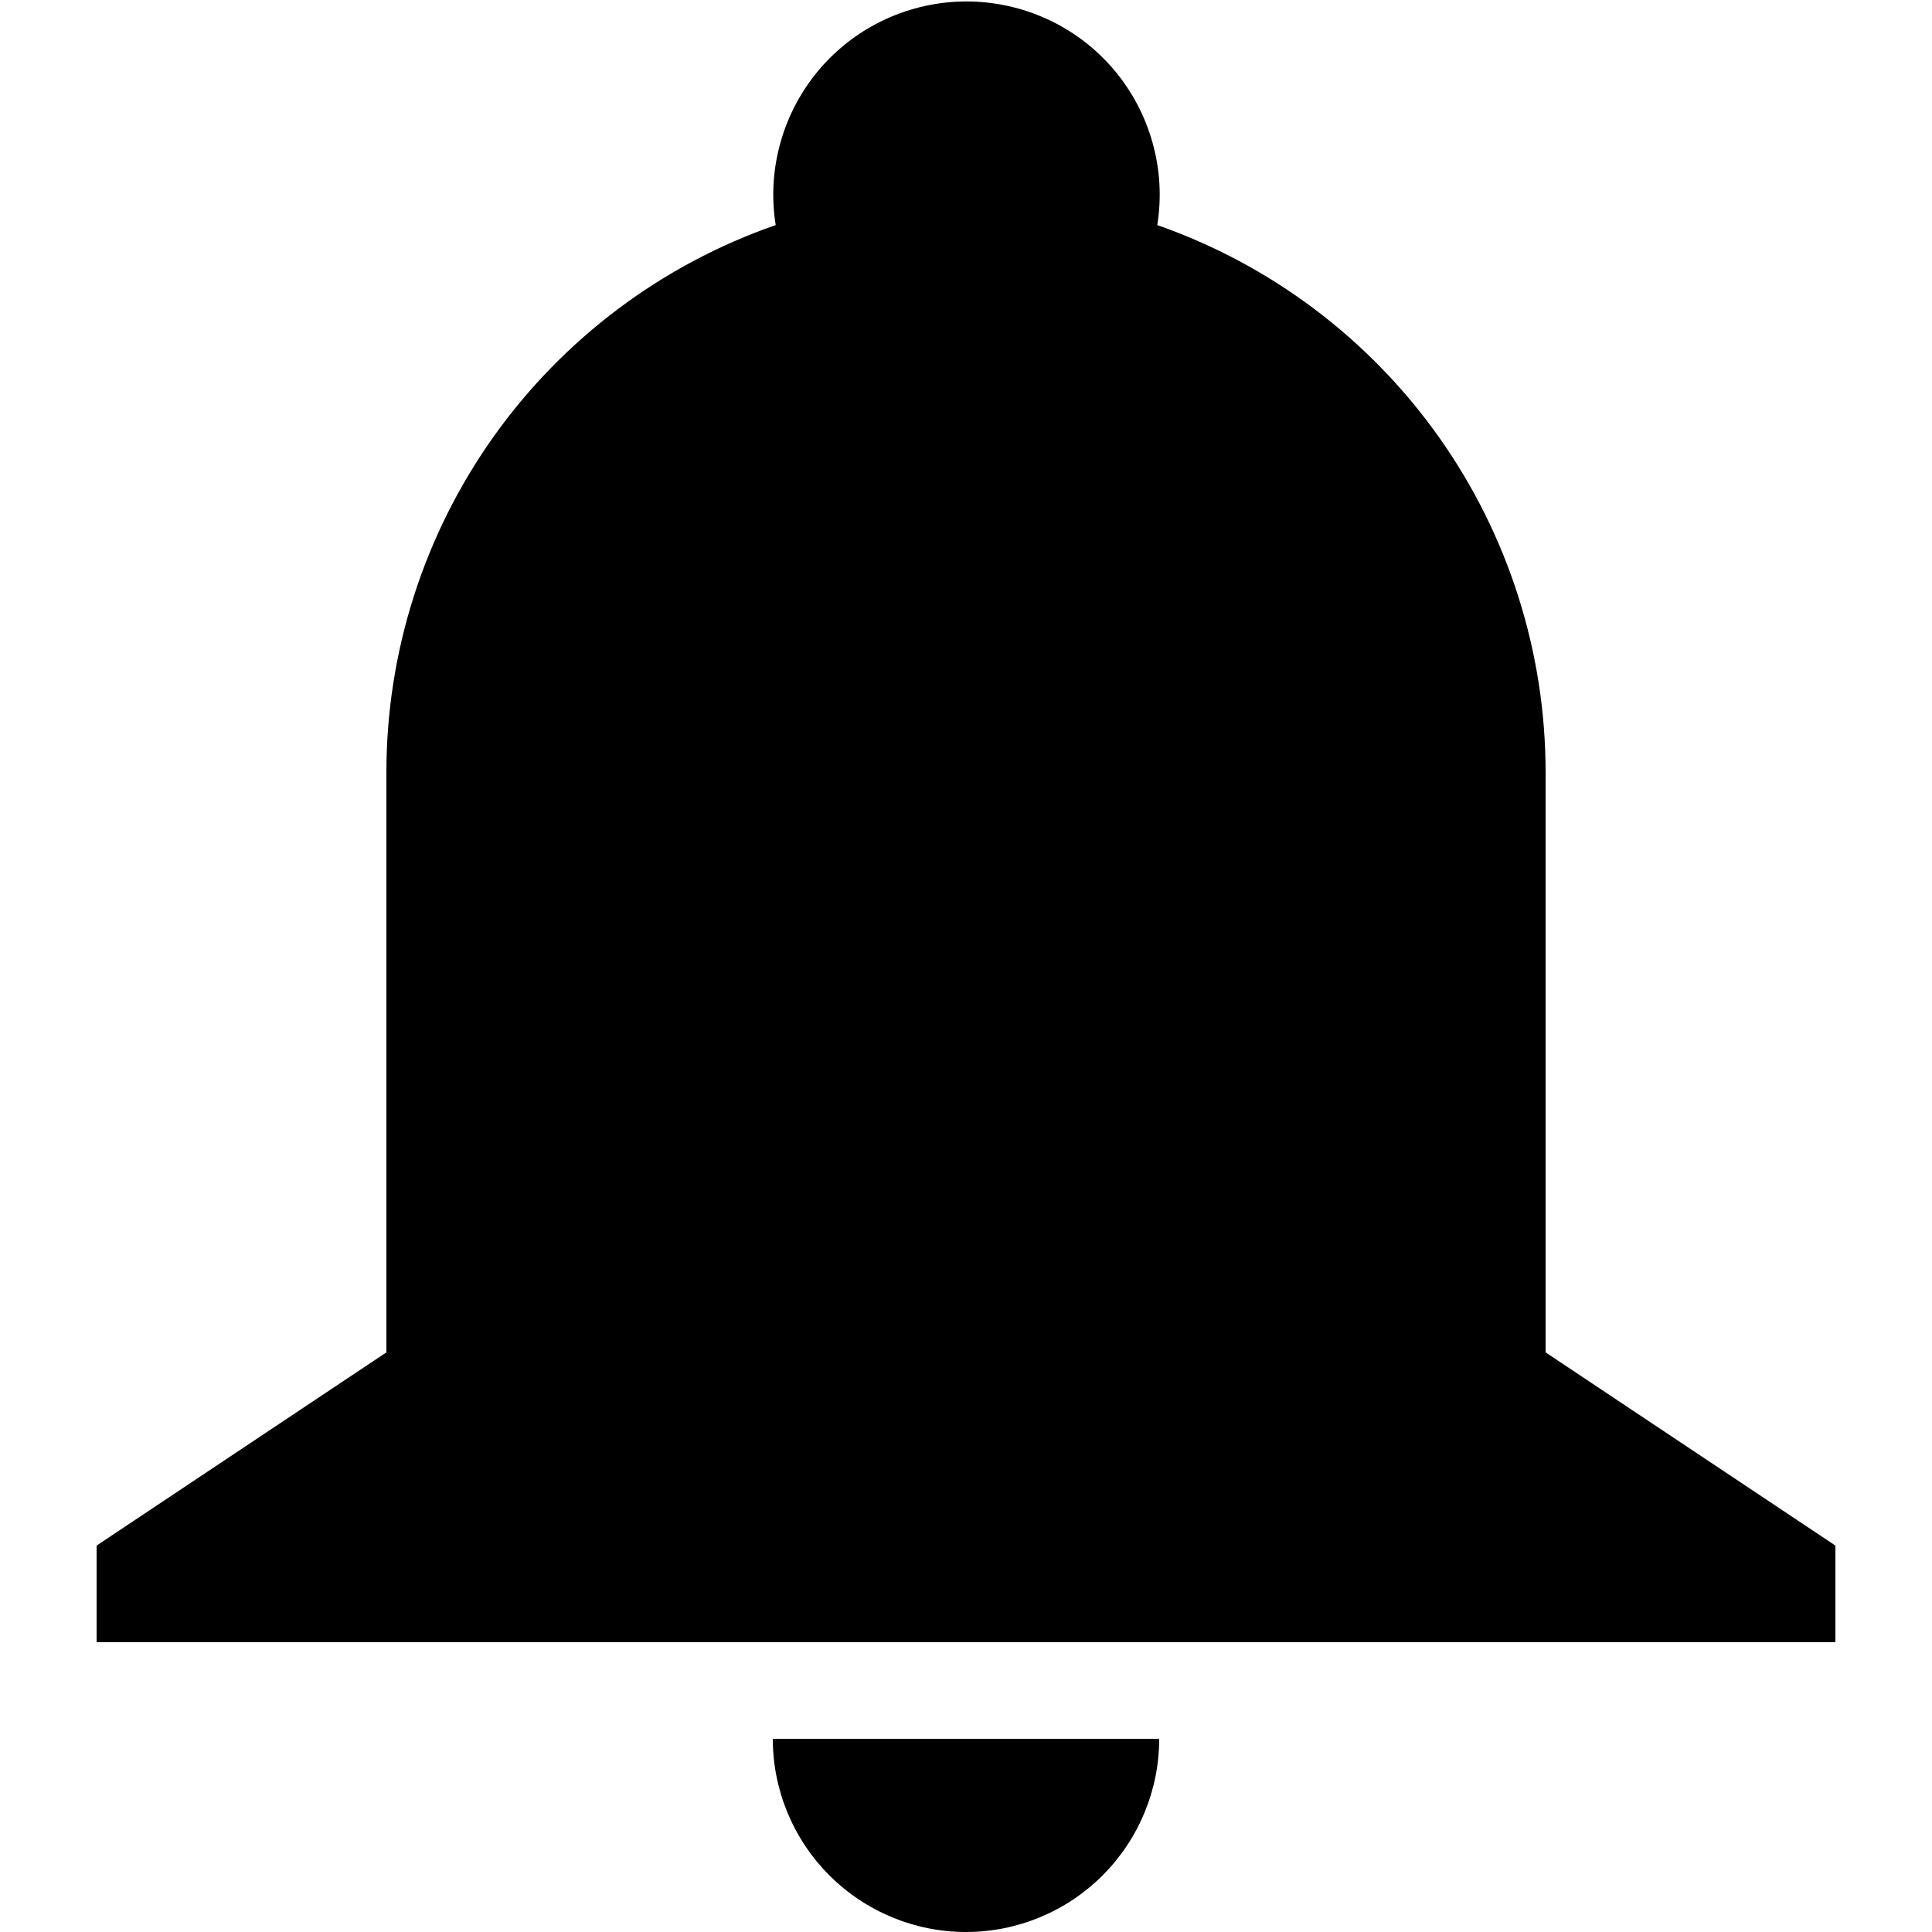 <svg width="20" height="20" viewBox="0 0 20 20" fill="none" xmlns="http://www.w3.org/2000/svg">
<path d="M4 8C3.999 6.753 4.387 5.537 5.109 4.521C5.832 3.505 6.852 2.739 8.03 2.33C7.984 2.044 8.001 1.752 8.08 1.474C8.158 1.195 8.296 0.937 8.483 0.717C8.671 0.497 8.904 0.32 9.167 0.199C9.43 0.078 9.716 0.015 10.005 0.015C10.294 0.015 10.58 0.078 10.843 0.199C11.106 0.32 11.339 0.497 11.527 0.717C11.714 0.937 11.852 1.195 11.93 1.474C12.009 1.752 12.026 2.044 11.98 2.33C13.156 2.741 14.174 3.508 14.895 4.524C15.615 5.54 16.001 6.755 16 8V14L19 16V17H1V16L4 14V8ZM12 18C12 18.53 11.789 19.039 11.414 19.414C11.039 19.789 10.53 20 10 20C9.47 20 8.961 19.789 8.586 19.414C8.211 19.039 8 18.53 8 18H12Z" fill="black"/>
</svg>
